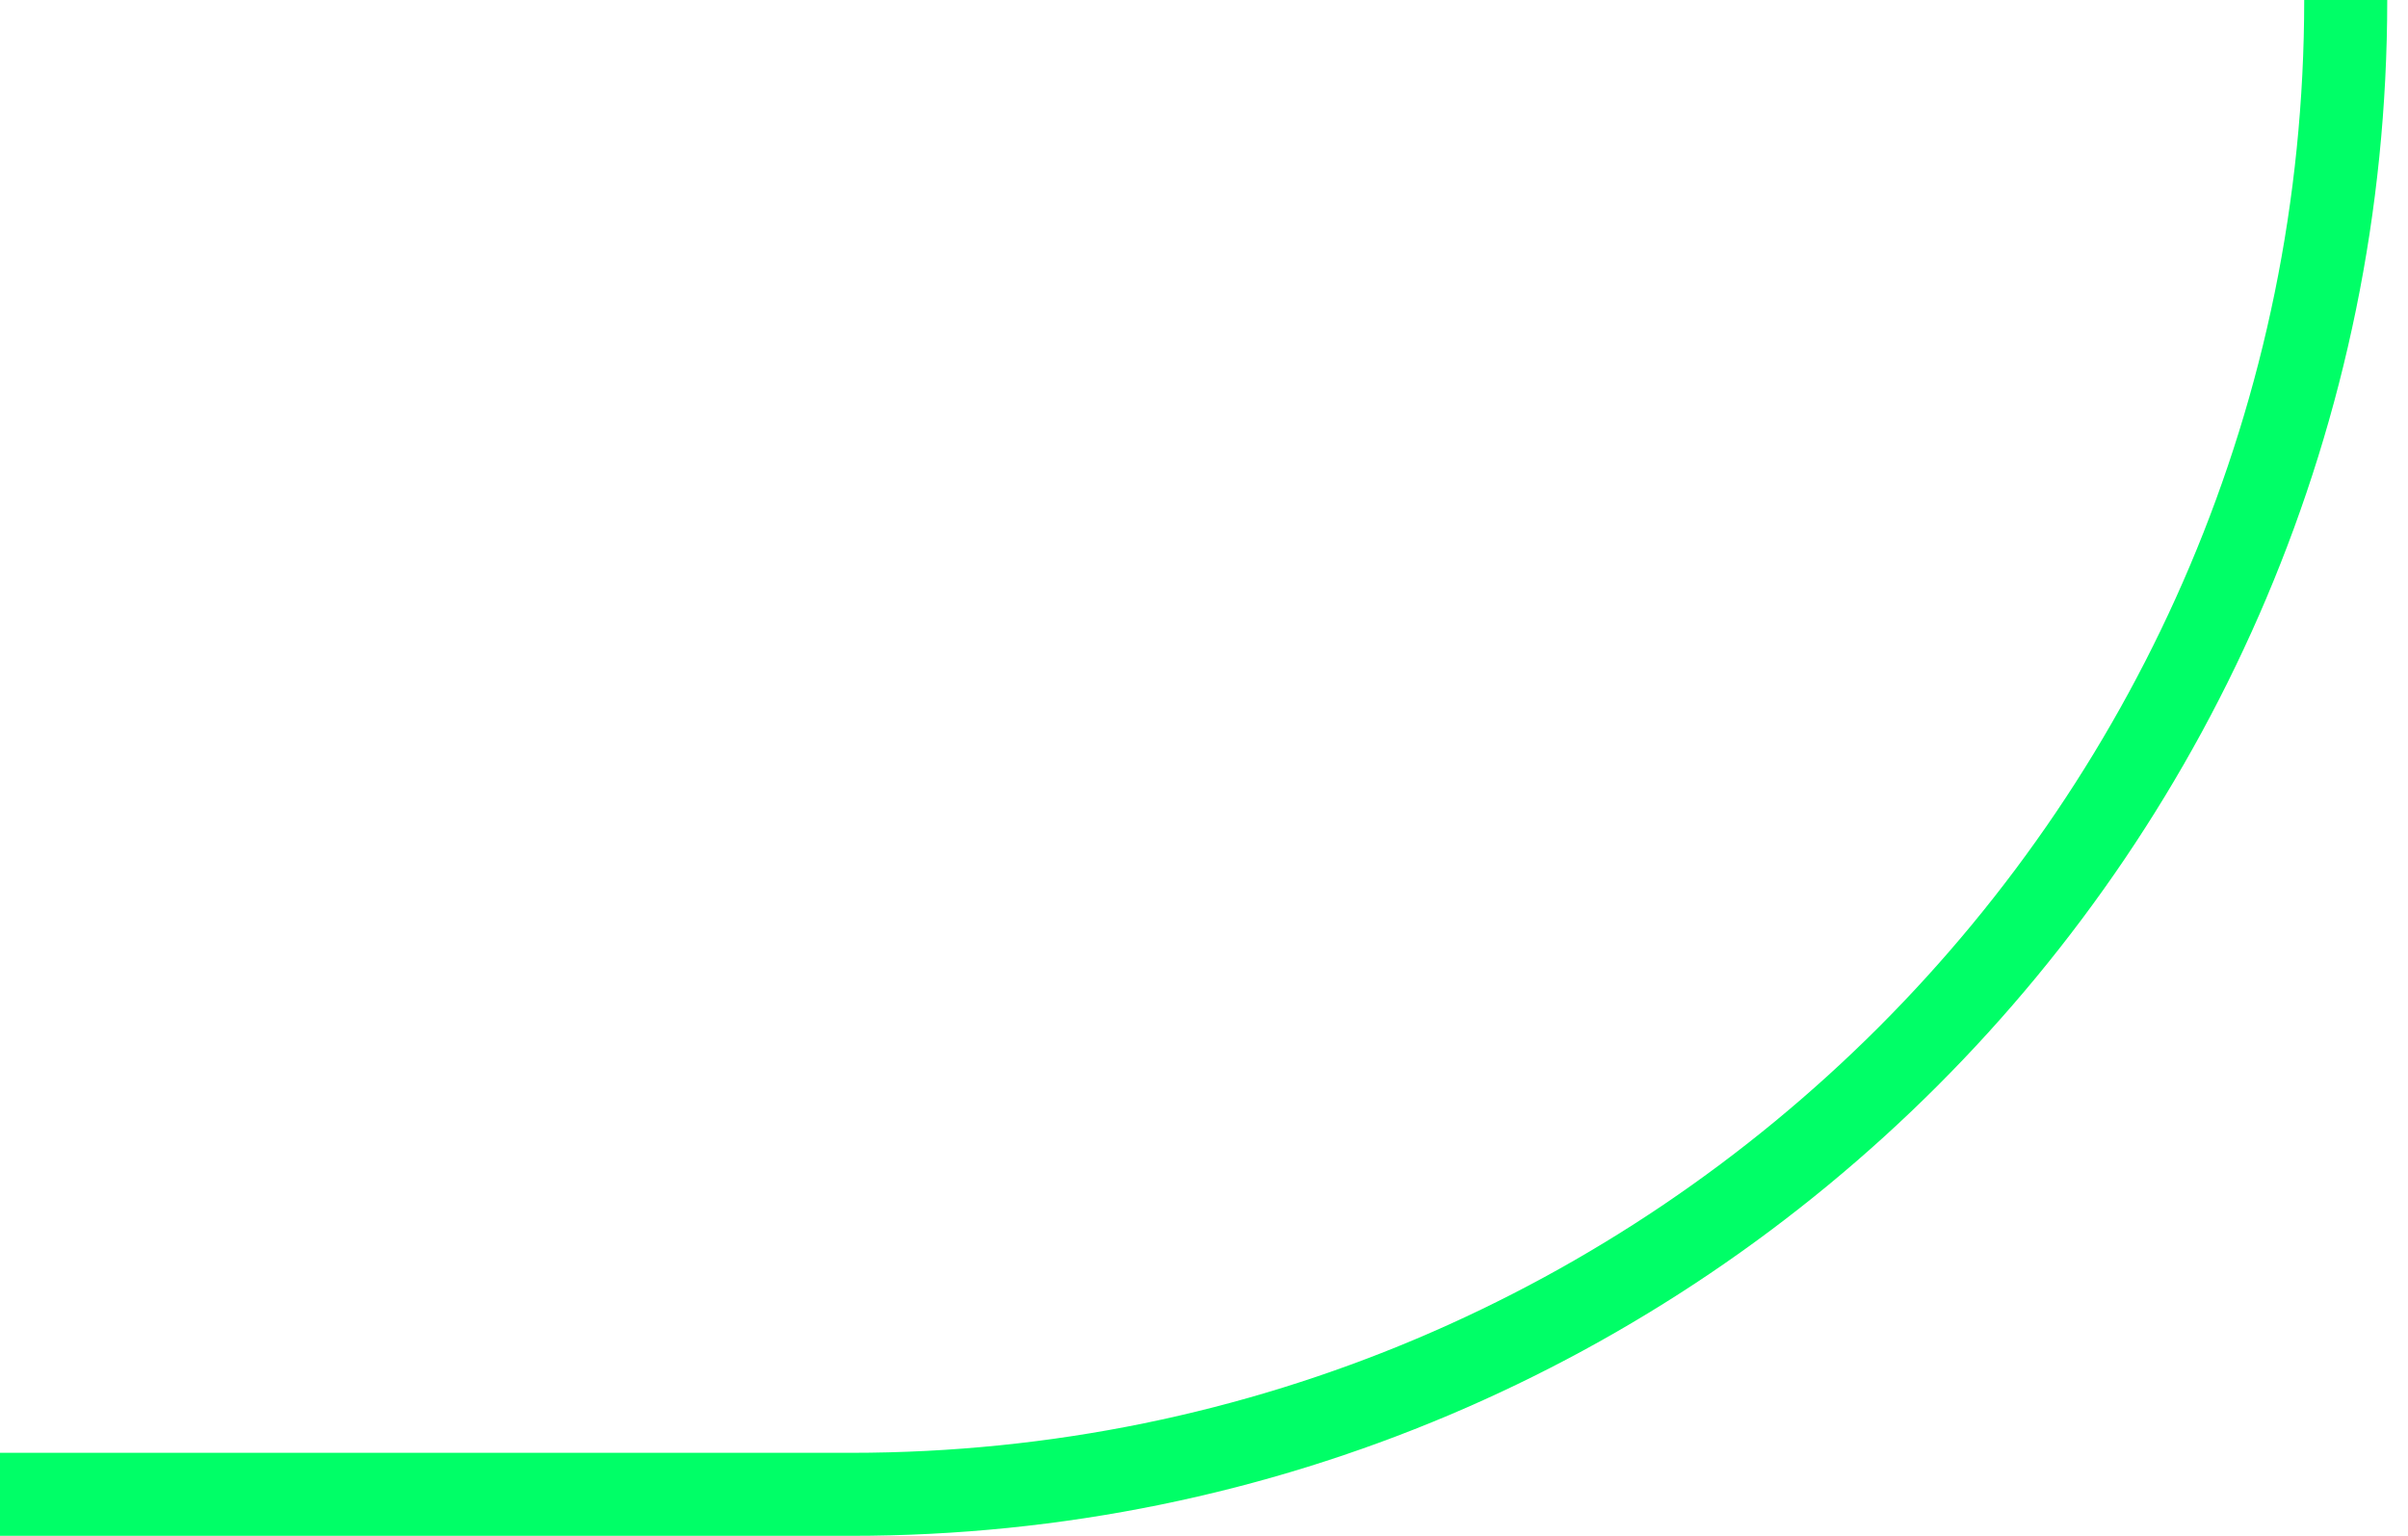 <svg width="58" height="37" viewBox="0 0 58 37" fill="none" xmlns="http://www.w3.org/2000/svg">
<path d="M0 36L20.5 36C40.382 36 56.5 19.882 56.5 -4.93939e-06V-4.93939e-06" stroke="#00FF67" stroke-width="2"/>
</svg>
